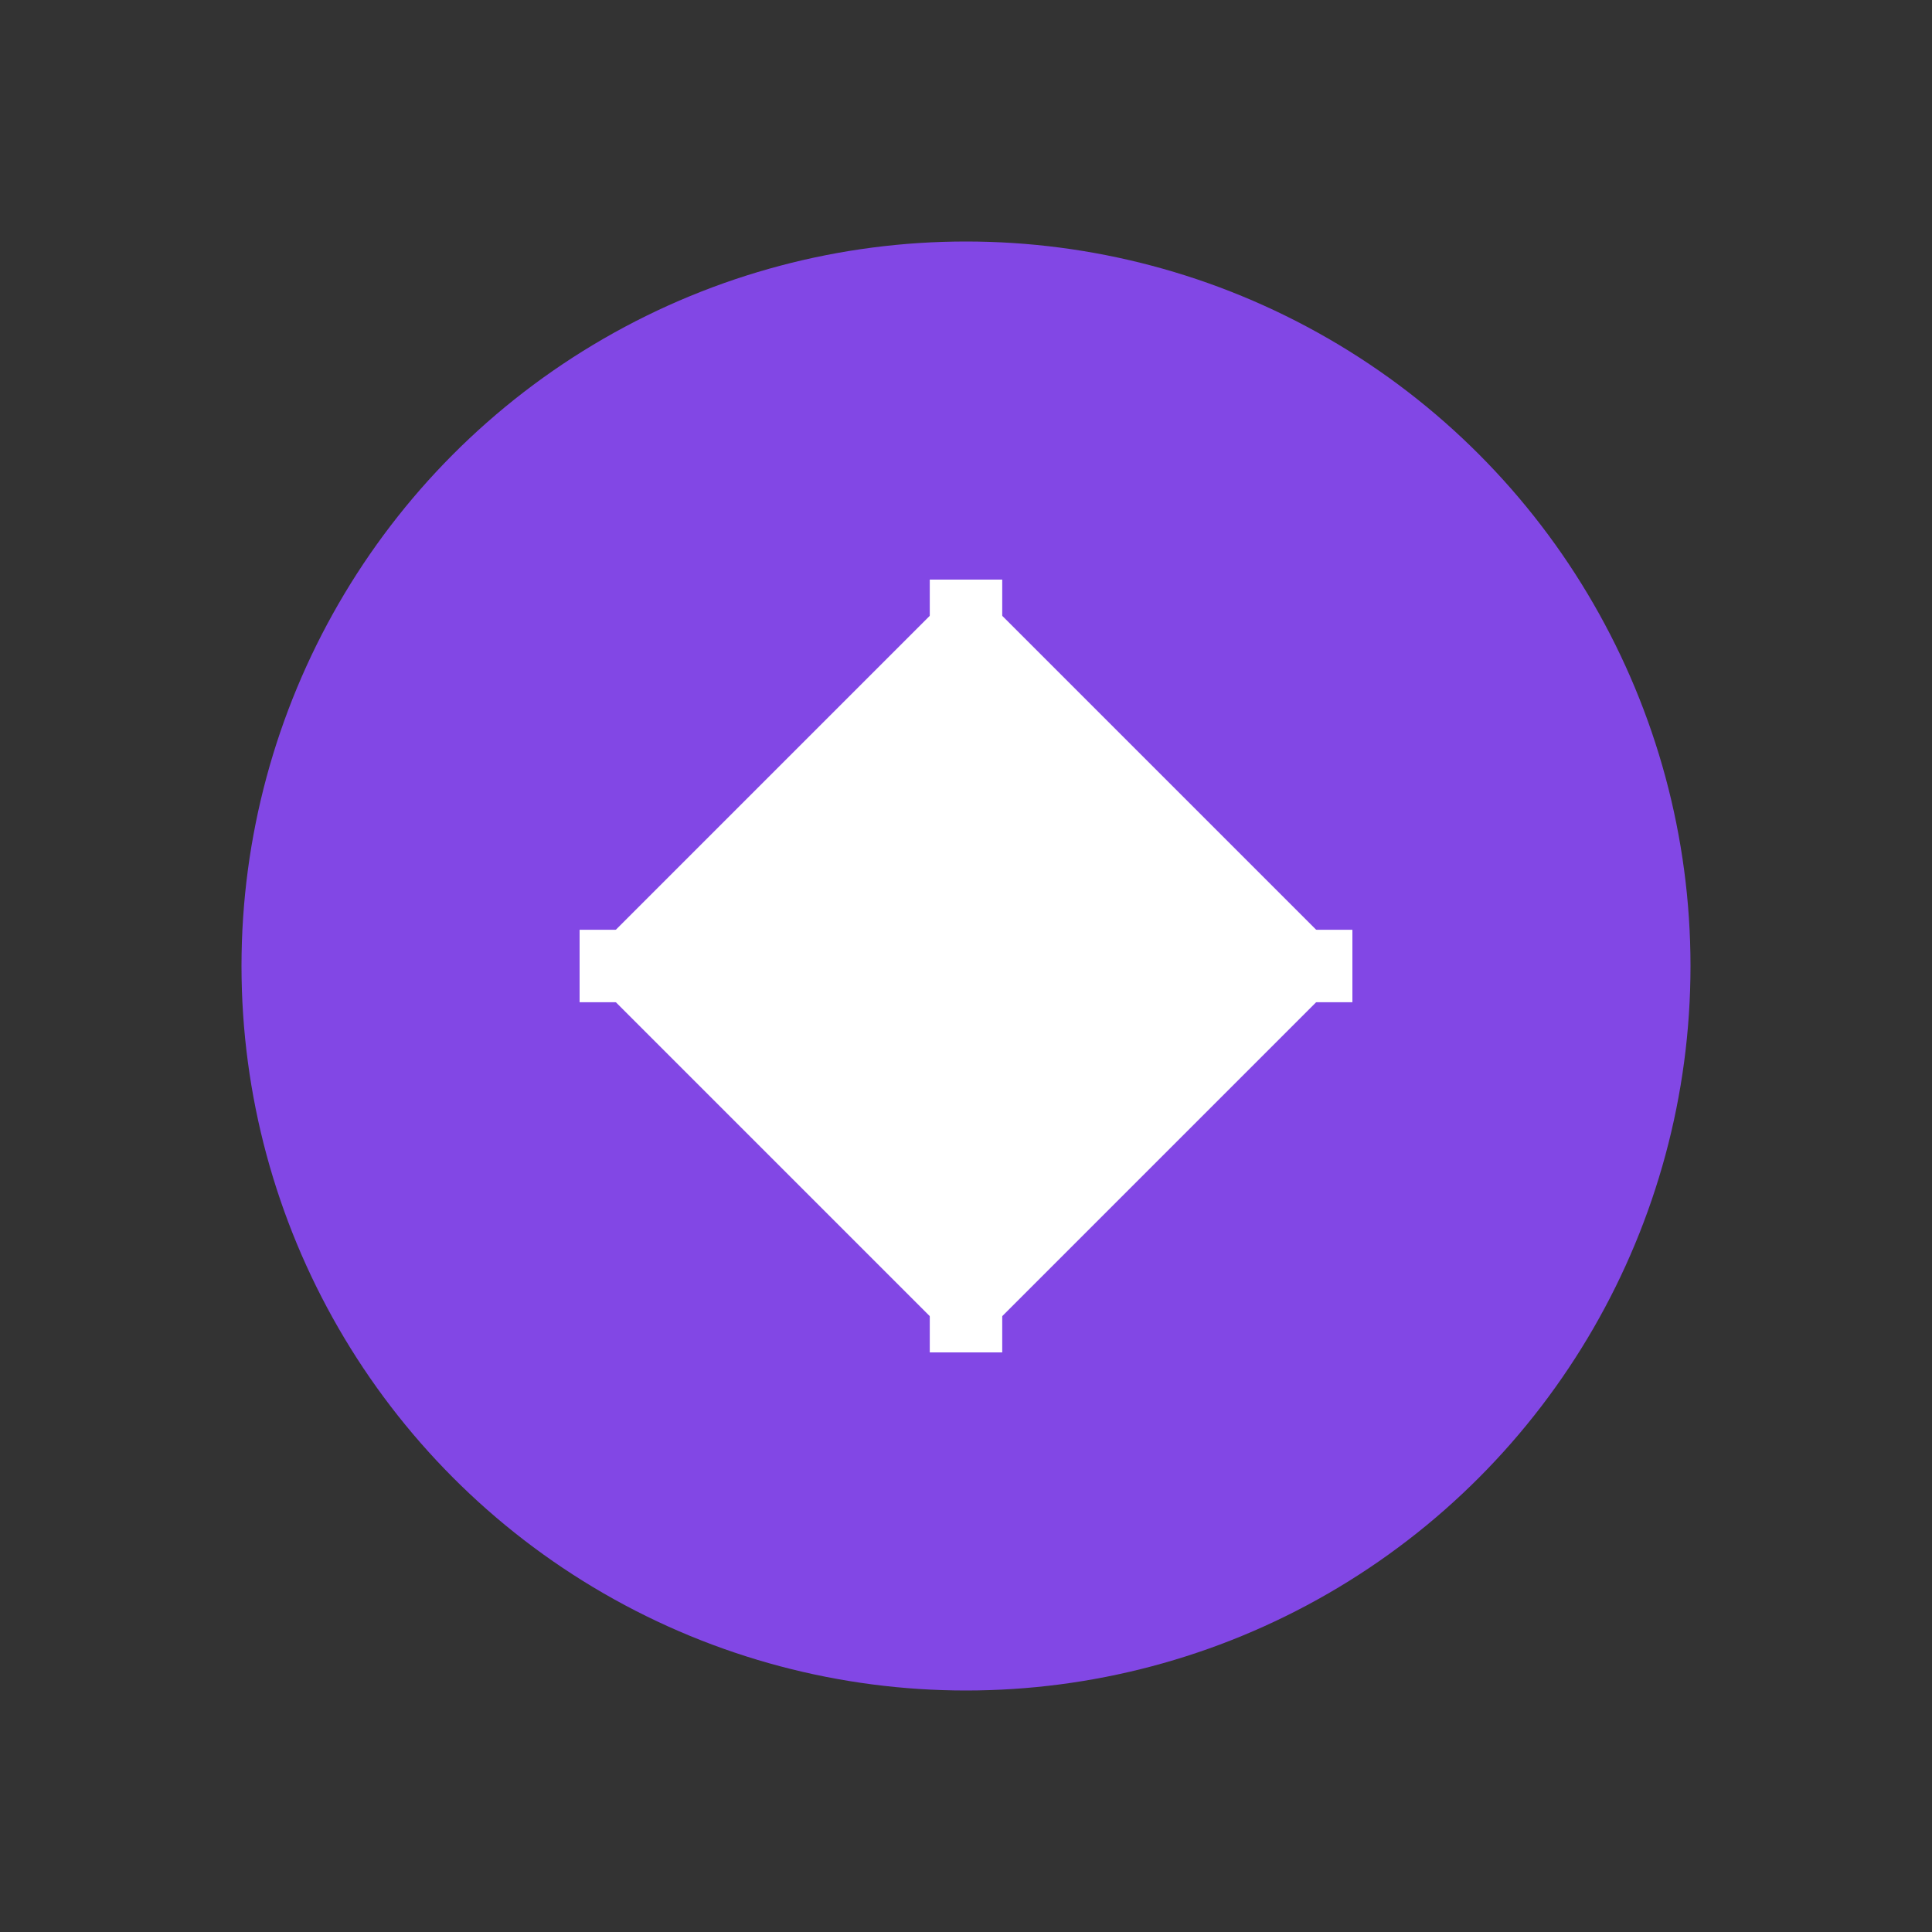 <svg xmlns="http://www.w3.org/2000/svg" viewBox="0 0 40 40">
  <rect x="0" y="0" width="40" height="40" fill="#333333" stroke="none"/>
  <defs>
    <linearGradient id="polygonGradient" x1="0%" y1="0%" x2="100%" y2="100%">
      <stop offset="0%" stop-color="#8247E5" />
      <stop offset="100%" stop-color="#8247E5" />
    </linearGradient>
  </defs>
  <circle cx="20" cy="20" r="15" fill="url(#polygonGradient)" />
  <polygon points="20,12 28,20 20,28 12,20" fill="white" />
  <line x1="12" y1="20" x2="28" y2="20" stroke="white" stroke-width="1.5" />
  <line x1="20" y1="12" x2="20" y2="28" stroke="white" stroke-width="1.5" />
</svg>
